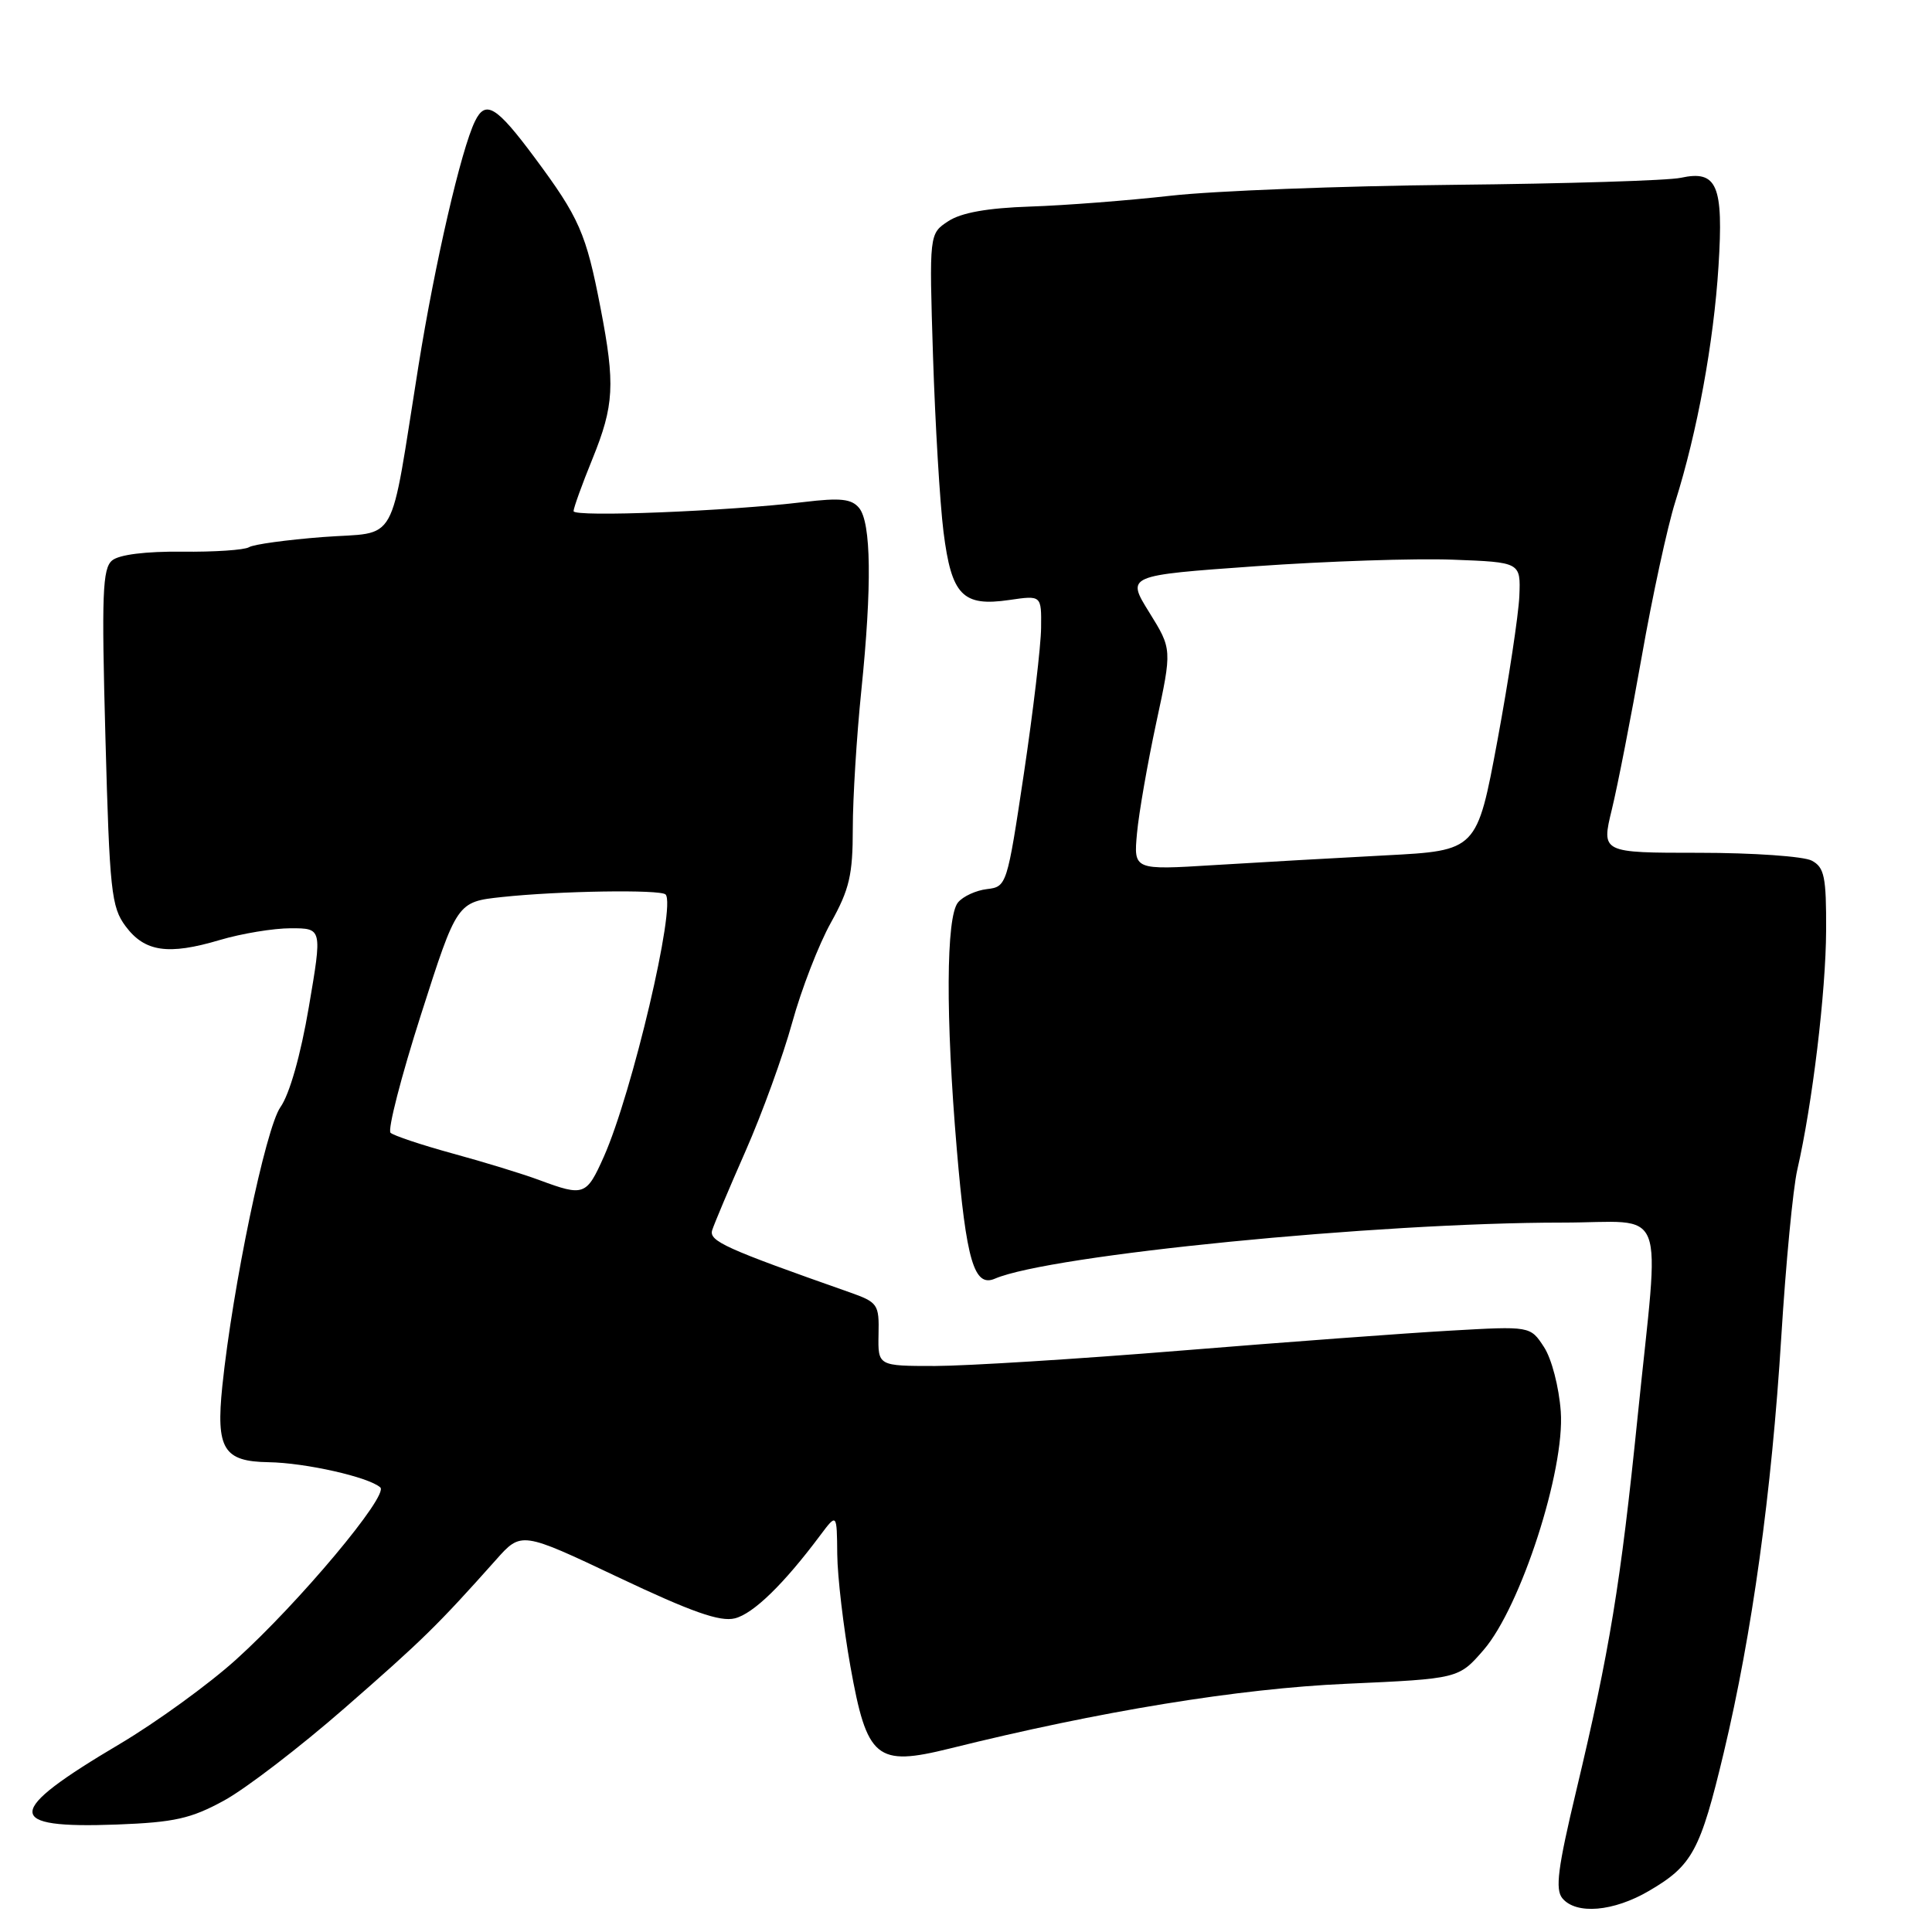 <?xml version="1.0" encoding="UTF-8" standalone="no"?>
<!DOCTYPE svg PUBLIC "-//W3C//DTD SVG 1.1//EN" "http://www.w3.org/Graphics/SVG/1.1/DTD/svg11.dtd" >
<svg xmlns="http://www.w3.org/2000/svg" xmlns:xlink="http://www.w3.org/1999/xlink" version="1.1" viewBox="0 0 256 256">
 <g >
 <path fill="currentColor"
d=" M 218.52 250.54 C 224.25 247.19 225.30 245.24 228.41 232.22 C 232.17 216.45 234.75 197.79 236.03 177.14 C 236.63 167.44 237.58 157.47 238.15 155.00 C 240.14 146.35 241.94 131.43 241.97 123.29 C 242.00 116.17 241.74 114.93 240.07 114.04 C 239.00 113.47 232.29 113.00 225.16 113.00 C 212.18 113.00 212.18 113.00 213.58 107.25 C 214.35 104.09 216.13 94.97 217.54 87.00 C 218.94 79.03 220.94 69.80 221.98 66.50 C 224.90 57.22 227.07 45.41 227.71 35.28 C 228.39 24.52 227.53 22.51 222.71 23.56 C 221.08 23.92 207.54 24.34 192.62 24.49 C 177.70 24.64 160.85 25.29 155.17 25.93 C 149.49 26.57 141.10 27.22 136.51 27.37 C 130.83 27.56 127.37 28.18 125.65 29.31 C 123.12 30.97 123.12 30.97 123.63 47.23 C 123.92 56.18 124.54 66.64 125.02 70.48 C 126.08 78.89 127.55 80.41 133.75 79.50 C 138.00 78.88 138.00 78.88 137.95 83.19 C 137.93 85.56 136.90 94.25 135.67 102.50 C 133.45 117.31 133.39 117.50 130.78 117.81 C 129.33 117.98 127.60 118.77 126.94 119.58 C 125.35 121.49 125.29 134.75 126.78 152.27 C 128.03 167.05 129.08 170.62 131.83 169.43 C 139.11 166.29 182.53 162.00 206.99 162.00 C 221.17 162.00 219.94 158.82 216.99 187.77 C 214.74 209.89 213.28 218.76 208.86 237.28 C 206.42 247.50 206.05 250.35 207.02 251.53 C 208.85 253.73 213.80 253.31 218.52 250.54 Z  M 29.69 238.58 C 32.55 237.02 39.75 231.50 45.69 226.31 C 56.01 217.30 57.96 215.39 65.70 206.71 C 69.07 202.91 69.07 202.91 81.93 209.00 C 91.64 213.60 95.41 214.93 97.37 214.44 C 99.82 213.83 103.85 209.91 108.69 203.43 C 110.89 200.50 110.89 200.50 110.94 205.94 C 110.97 208.94 111.76 215.62 112.68 220.79 C 114.88 233.08 116.11 234.10 125.84 231.69 C 145.75 226.74 164.13 223.74 178.39 223.11 C 193.28 222.44 193.28 222.44 196.60 218.61 C 201.51 212.91 207.37 194.81 206.81 187.03 C 206.57 183.77 205.60 180.03 204.58 178.48 C 202.77 175.71 202.77 175.71 192.13 176.32 C 186.28 176.65 170.25 177.84 156.50 178.96 C 142.75 180.08 128.09 180.99 123.91 181.00 C 116.33 181.00 116.33 181.00 116.41 176.81 C 116.50 172.80 116.33 172.56 112.50 171.21 C 96.10 165.44 93.91 164.45 94.37 163.00 C 94.63 162.18 96.62 157.45 98.80 152.50 C 100.98 147.55 103.76 139.90 104.97 135.50 C 106.18 131.10 108.49 125.14 110.09 122.27 C 112.56 117.83 113.00 115.92 113.00 109.77 C 113.00 105.77 113.51 97.55 114.13 91.50 C 115.55 77.63 115.44 69.24 113.83 67.30 C 112.83 66.10 111.36 65.94 106.54 66.52 C 96.42 67.74 76.00 68.55 76.00 67.73 C 76.00 67.31 77.12 64.19 78.50 60.81 C 81.38 53.71 81.53 50.94 79.58 40.84 C 77.66 30.89 76.77 28.86 70.82 20.85 C 65.77 14.06 64.34 13.19 62.94 16.06 C 61.11 19.79 57.63 34.86 55.45 48.47 C 51.53 72.93 52.95 70.39 42.79 71.16 C 38.01 71.53 33.59 72.13 32.99 72.51 C 32.38 72.88 28.39 73.15 24.12 73.10 C 19.30 73.05 15.79 73.49 14.86 74.26 C 13.58 75.32 13.45 78.70 13.97 97.73 C 14.52 118.07 14.75 120.19 16.64 122.73 C 19.17 126.13 22.28 126.59 29.11 124.56 C 32.00 123.70 36.24 123.00 38.53 123.00 C 42.70 123.00 42.70 123.00 40.92 133.45 C 39.84 139.80 38.37 144.99 37.16 146.70 C 35.20 149.48 30.83 170.48 29.46 183.65 C 28.60 192.00 29.61 193.66 35.60 193.75 C 40.48 193.83 48.84 195.71 50.39 197.09 C 51.55 198.12 39.61 212.39 31.26 219.92 C 27.64 223.19 20.71 228.21 15.86 231.09 C 0.55 240.15 0.47 242.32 15.50 241.76 C 23.11 241.47 25.30 240.98 29.69 238.58 Z  M 150.66 110.39 C 150.91 107.70 152.06 101.12 153.21 95.76 C 155.31 86.02 155.31 86.02 152.28 81.14 C 149.24 76.25 149.24 76.25 166.37 75.03 C 175.79 74.36 187.55 73.97 192.50 74.16 C 201.50 74.50 201.50 74.50 201.32 79.00 C 201.21 81.47 199.91 90.07 198.42 98.11 C 195.70 112.71 195.70 112.71 183.60 113.34 C 176.95 113.69 166.71 114.27 160.86 114.63 C 150.21 115.29 150.21 115.29 150.66 110.39 Z  M 71.50 156.38 C 69.30 155.56 64.12 153.97 60.00 152.85 C 55.88 151.72 52.16 150.48 51.75 150.10 C 51.34 149.72 53.15 142.67 55.78 134.45 C 60.56 119.50 60.56 119.50 66.53 118.86 C 74.09 118.05 87.50 117.84 88.19 118.52 C 89.62 119.95 83.77 144.80 80.02 153.25 C 77.71 158.43 77.38 158.56 71.50 156.38 Z "/>
</g>
</svg>
